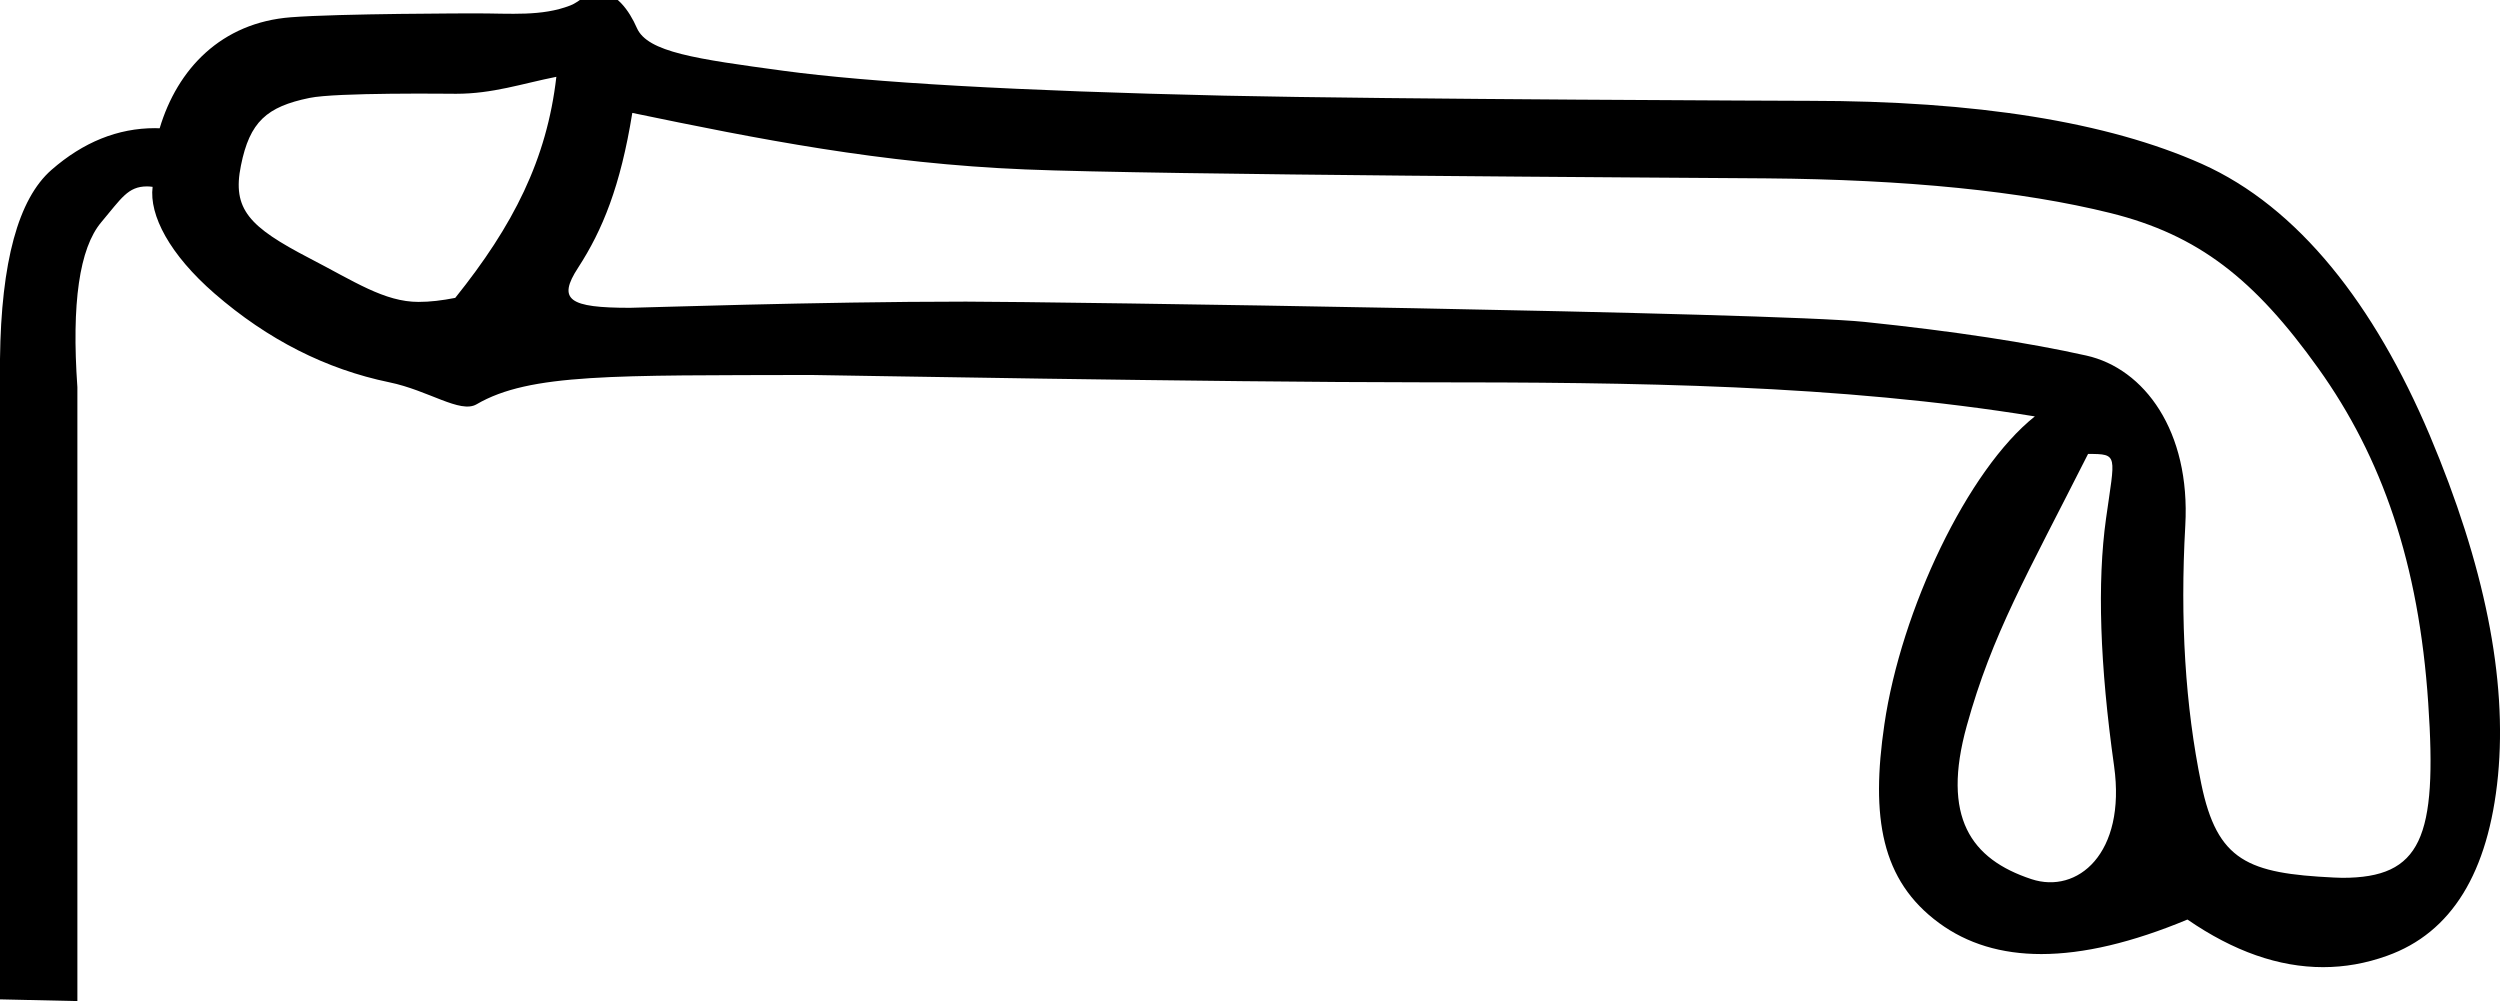 <?xml version="1.0" encoding="UTF-8" standalone="no"?>
<svg
   xmlns:dc="http://purl.org/dc/elements/1.1/"
   xmlns:cc="http://web.resource.org/cc/"
   xmlns:rdf="http://www.w3.org/1999/02/22-rdf-syntax-ns#"
   xmlns:svg="http://www.w3.org/2000/svg"
   xmlns="http://www.w3.org/2000/svg"
   xmlns:sodipodi="http://inkscape.sourceforge.net/DTD/sodipodi-0.dtd"
   xmlns:inkscape="http://www.inkscape.org/namespaces/inkscape"
   width="17.381"
   height="6.96"
   id="svg1630"
   sodipodi:version="0.32"
   inkscape:version="0.43"
   sodipodi:docname="US22D53B.svg"
   sodipodi:docbase="C:\Program Files\JSesh\fonts\envoi21_SR">
  <defs
     id="defs1635" />
  <sodipodi:namedview
     inkscape:window-height="542"
     inkscape:window-width="811"
     inkscape:pageshadow="2"
     inkscape:pageopacity="0.0"
     borderopacity="1.0"
     bordercolor="#666666"
     pagecolor="#ffffff"
     id="base"
     inkscape:zoom="41.424866"
     inkscape:cx="8.6904326"
     inkscape:cy="3.48"
     inkscape:window-x="88"
     inkscape:window-y="116"
     inkscape:current-layer="svg1630" />
  <path
     style="fill:#000000;stroke:none"
     d="M 3.868,0.534 C 3.802,1.109 3.568,1.569 3.165,2.071 C 3.073,2.089 2.99,2.099 2.91,2.099 C 2.673,2.099 2.464,1.957 2.151,1.795 C 1.732,1.577 1.613,1.455 1.675,1.151 C 1.736,0.846 1.855,0.742 2.151,0.681 C 2.336,0.642 3.122,0.652 3.171,0.652 C 3.426,0.652 3.627,0.582 3.868,0.534 z M 14.517,3.156 C 14.731,3.156 14.704,3.161 14.642,3.605 C 14.58,4.049 14.599,4.623 14.698,5.326 C 14.783,5.936 14.442,6.218 14.123,6.112 C 13.702,5.973 13.497,5.682 13.674,5.045 C 13.851,4.407 14.089,4.003 14.517,3.156 z M 4.396,0.785 C 5.268,0.966 6.126,1.137 7.129,1.178 C 8.041,1.216 11.615,1.235 12.273,1.24 C 13.259,1.248 14.059,1.329 14.672,1.481 C 15.284,1.633 15.674,1.94 16.118,2.561 C 16.562,3.182 16.817,3.918 16.882,4.888 C 16.946,5.825 16.834,6.103 16.285,6.103 C 16.266,6.103 16.246,6.102 16.226,6.101 C 15.63,6.072 15.415,5.988 15.304,5.449 C 15.193,4.91 15.156,4.312 15.193,3.654 C 15.23,2.997 14.908,2.562 14.505,2.472 C 14.102,2.382 13.588,2.303 12.963,2.238 C 12.338,2.172 7.293,2.097 6.716,2.097 C 5.677,2.097 4.44,2.14 4.38,2.14 C 3.957,2.14 3.872,2.086 4.02,1.86 C 4.188,1.601 4.314,1.295 4.396,0.785 z M 4.147,-0.06 C 4.093,-0.06 4.033,0.012 3.965,0.038 C 3.767,0.115 3.55,0.093 3.313,0.093 C 3.27,0.093 2.359,0.094 2.023,0.12 C 1.538,0.157 1.233,0.48 1.11,0.892 C 1.099,0.891 1.089,0.891 1.078,0.891 C 0.819,0.891 0.579,0.988 0.358,1.181 C 0.127,1.383 0.008,1.821 0,2.495 L 0,6.948 L 0.538,6.96 L 0.538,2.692 C 0.497,2.109 0.552,1.726 0.704,1.545 C 0.844,1.379 0.889,1.296 1.022,1.296 C 1.034,1.296 1.047,1.297 1.061,1.299 C 1.036,1.496 1.18,1.77 1.492,2.041 C 1.862,2.362 2.267,2.567 2.707,2.658 C 2.979,2.714 3.199,2.877 3.313,2.811 C 3.684,2.594 4.272,2.611 5.637,2.607 C 5.686,2.607 8.473,2.658 9.892,2.658 C 11.364,2.658 12.782,2.673 14.147,2.895 C 13.679,3.267 13.217,4.242 13.101,5.036 C 13.006,5.682 13.078,6.121 13.481,6.417 C 13.677,6.561 13.914,6.633 14.192,6.633 C 14.485,6.633 14.824,6.553 15.208,6.393 C 15.529,6.614 15.843,6.724 16.151,6.724 C 16.301,6.724 16.449,6.698 16.596,6.645 C 17.044,6.485 17.301,6.068 17.367,5.394 C 17.432,4.719 17.274,3.93 16.892,3.025 C 16.509,2.121 15.981,1.44 15.307,1.139 C 14.651,0.847 13.741,0.701 12.578,0.701 C 12.547,0.701 9.662,0.691 8.511,0.665 C 7.072,0.632 6.05,0.574 5.446,0.492 C 4.841,0.41 4.502,0.363 4.428,0.195 C 4.375,0.074 4.282,-0.06 4.147,-0.06 z "
     id="path1632" />
</svg>
